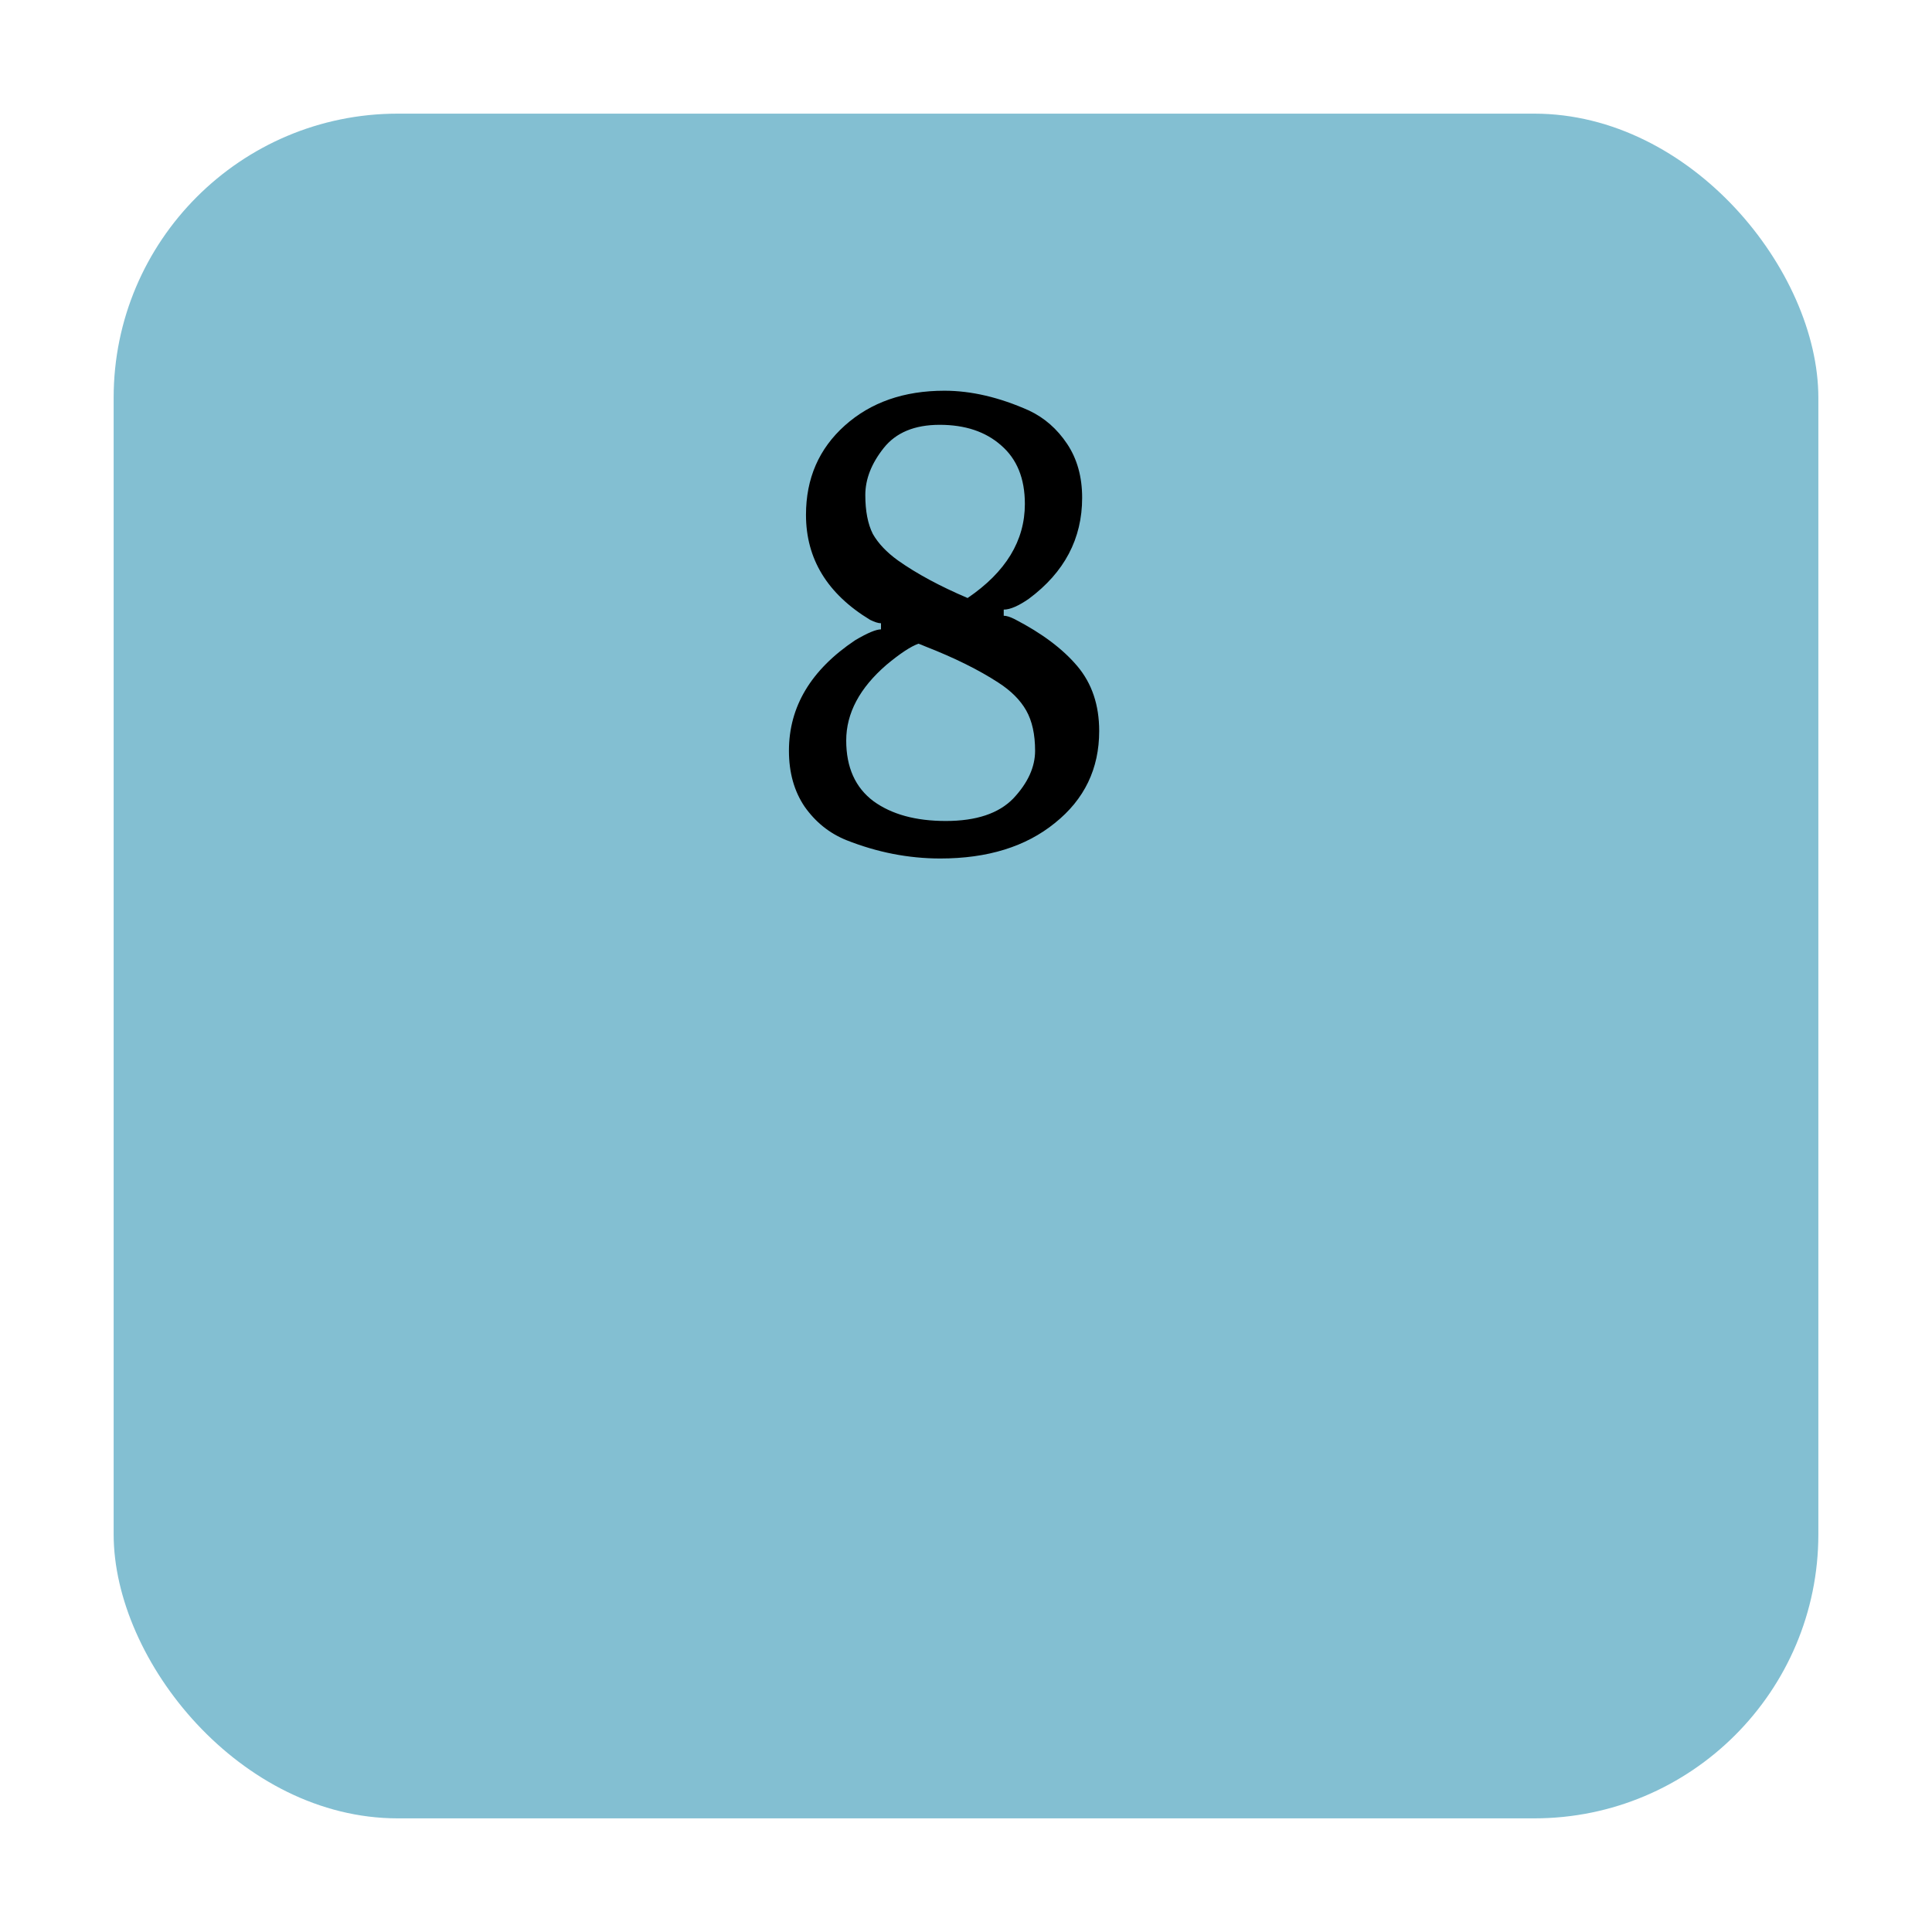<svg width="68" height="68" viewBox="0 0 68 68" fill="none" xmlns="http://www.w3.org/2000/svg">
<g filter="url(#filter0_d_41_24)">
<rect x="4" width="60" height="60" rx="10" fill="#83BFD2"/>
</g>
<path d="M28.368 18.12C28.368 16.84 28.824 15.792 29.736 14.976C30.648 14.16 31.816 13.752 33.24 13.752C34.184 13.752 35.176 13.984 36.216 14.448C36.76 14.704 37.208 15.096 37.56 15.624C37.912 16.152 38.088 16.784 38.088 17.52C38.088 18.96 37.464 20.144 36.216 21.072C35.848 21.328 35.552 21.456 35.328 21.456V21.672C35.424 21.672 35.552 21.712 35.712 21.792C36.672 22.288 37.408 22.84 37.92 23.448C38.432 24.056 38.688 24.816 38.688 25.728C38.688 27.056 38.168 28.136 37.128 28.968C36.104 29.8 34.76 30.216 33.096 30.216C31.976 30.216 30.872 30 29.784 29.568C29.192 29.328 28.704 28.936 28.32 28.392C27.952 27.848 27.768 27.192 27.768 26.424C27.768 24.872 28.544 23.576 30.096 22.536C30.528 22.28 30.832 22.152 31.008 22.152V21.936C30.912 21.936 30.784 21.896 30.624 21.816C29.12 20.904 28.368 19.672 28.368 18.12ZM33.072 14.952C32.192 14.952 31.536 15.224 31.104 15.768C30.672 16.312 30.456 16.864 30.456 17.424C30.456 17.984 30.544 18.44 30.72 18.792C30.912 19.128 31.208 19.44 31.608 19.728C32.264 20.192 33.08 20.632 34.056 21.048C35.4 20.136 36.072 19.032 36.072 17.736C36.072 16.84 35.792 16.152 35.232 15.672C34.688 15.192 33.968 14.952 33.072 14.952ZM33.288 28.896C34.36 28.896 35.152 28.632 35.664 28.104C36.176 27.56 36.432 27 36.432 26.424C36.432 25.848 36.328 25.376 36.12 25.008C35.912 24.64 35.584 24.312 35.136 24.024C34.448 23.576 33.592 23.152 32.568 22.752C32.456 22.704 32.376 22.672 32.328 22.656C32.056 22.752 31.68 23 31.2 23.4C30.256 24.216 29.784 25.104 29.784 26.064C29.784 27.008 30.104 27.72 30.744 28.2C31.384 28.664 32.232 28.896 33.288 28.896Z" fill="black"/>
<defs>
<filter id="filter0_d_41_24" x="0" y="0" width="68" height="68" filterUnits="userSpaceOnUse" color-interpolation-filters="sRGB">
<feFlood flood-opacity="0" result="BackgroundImageFix"/>
<feColorMatrix in="SourceAlpha" type="matrix" values="0 0 0 0 0 0 0 0 0 0 0 0 0 0 0 0 0 0 127 0" result="hardAlpha"/>
<feOffset dy="4"/>
<feGaussianBlur stdDeviation="2"/>
<feComposite in2="hardAlpha" operator="out"/>
<feColorMatrix type="matrix" values="0 0 0 0 0 0 0 0 0 0 0 0 0 0 0 0 0 0 0.25 0"/>
<feBlend mode="normal" in2="BackgroundImageFix" result="effect1_dropShadow_41_24"/>
<feBlend mode="normal" in="SourceGraphic" in2="effect1_dropShadow_41_24" result="shape"/>
</filter>
</defs>
</svg>

